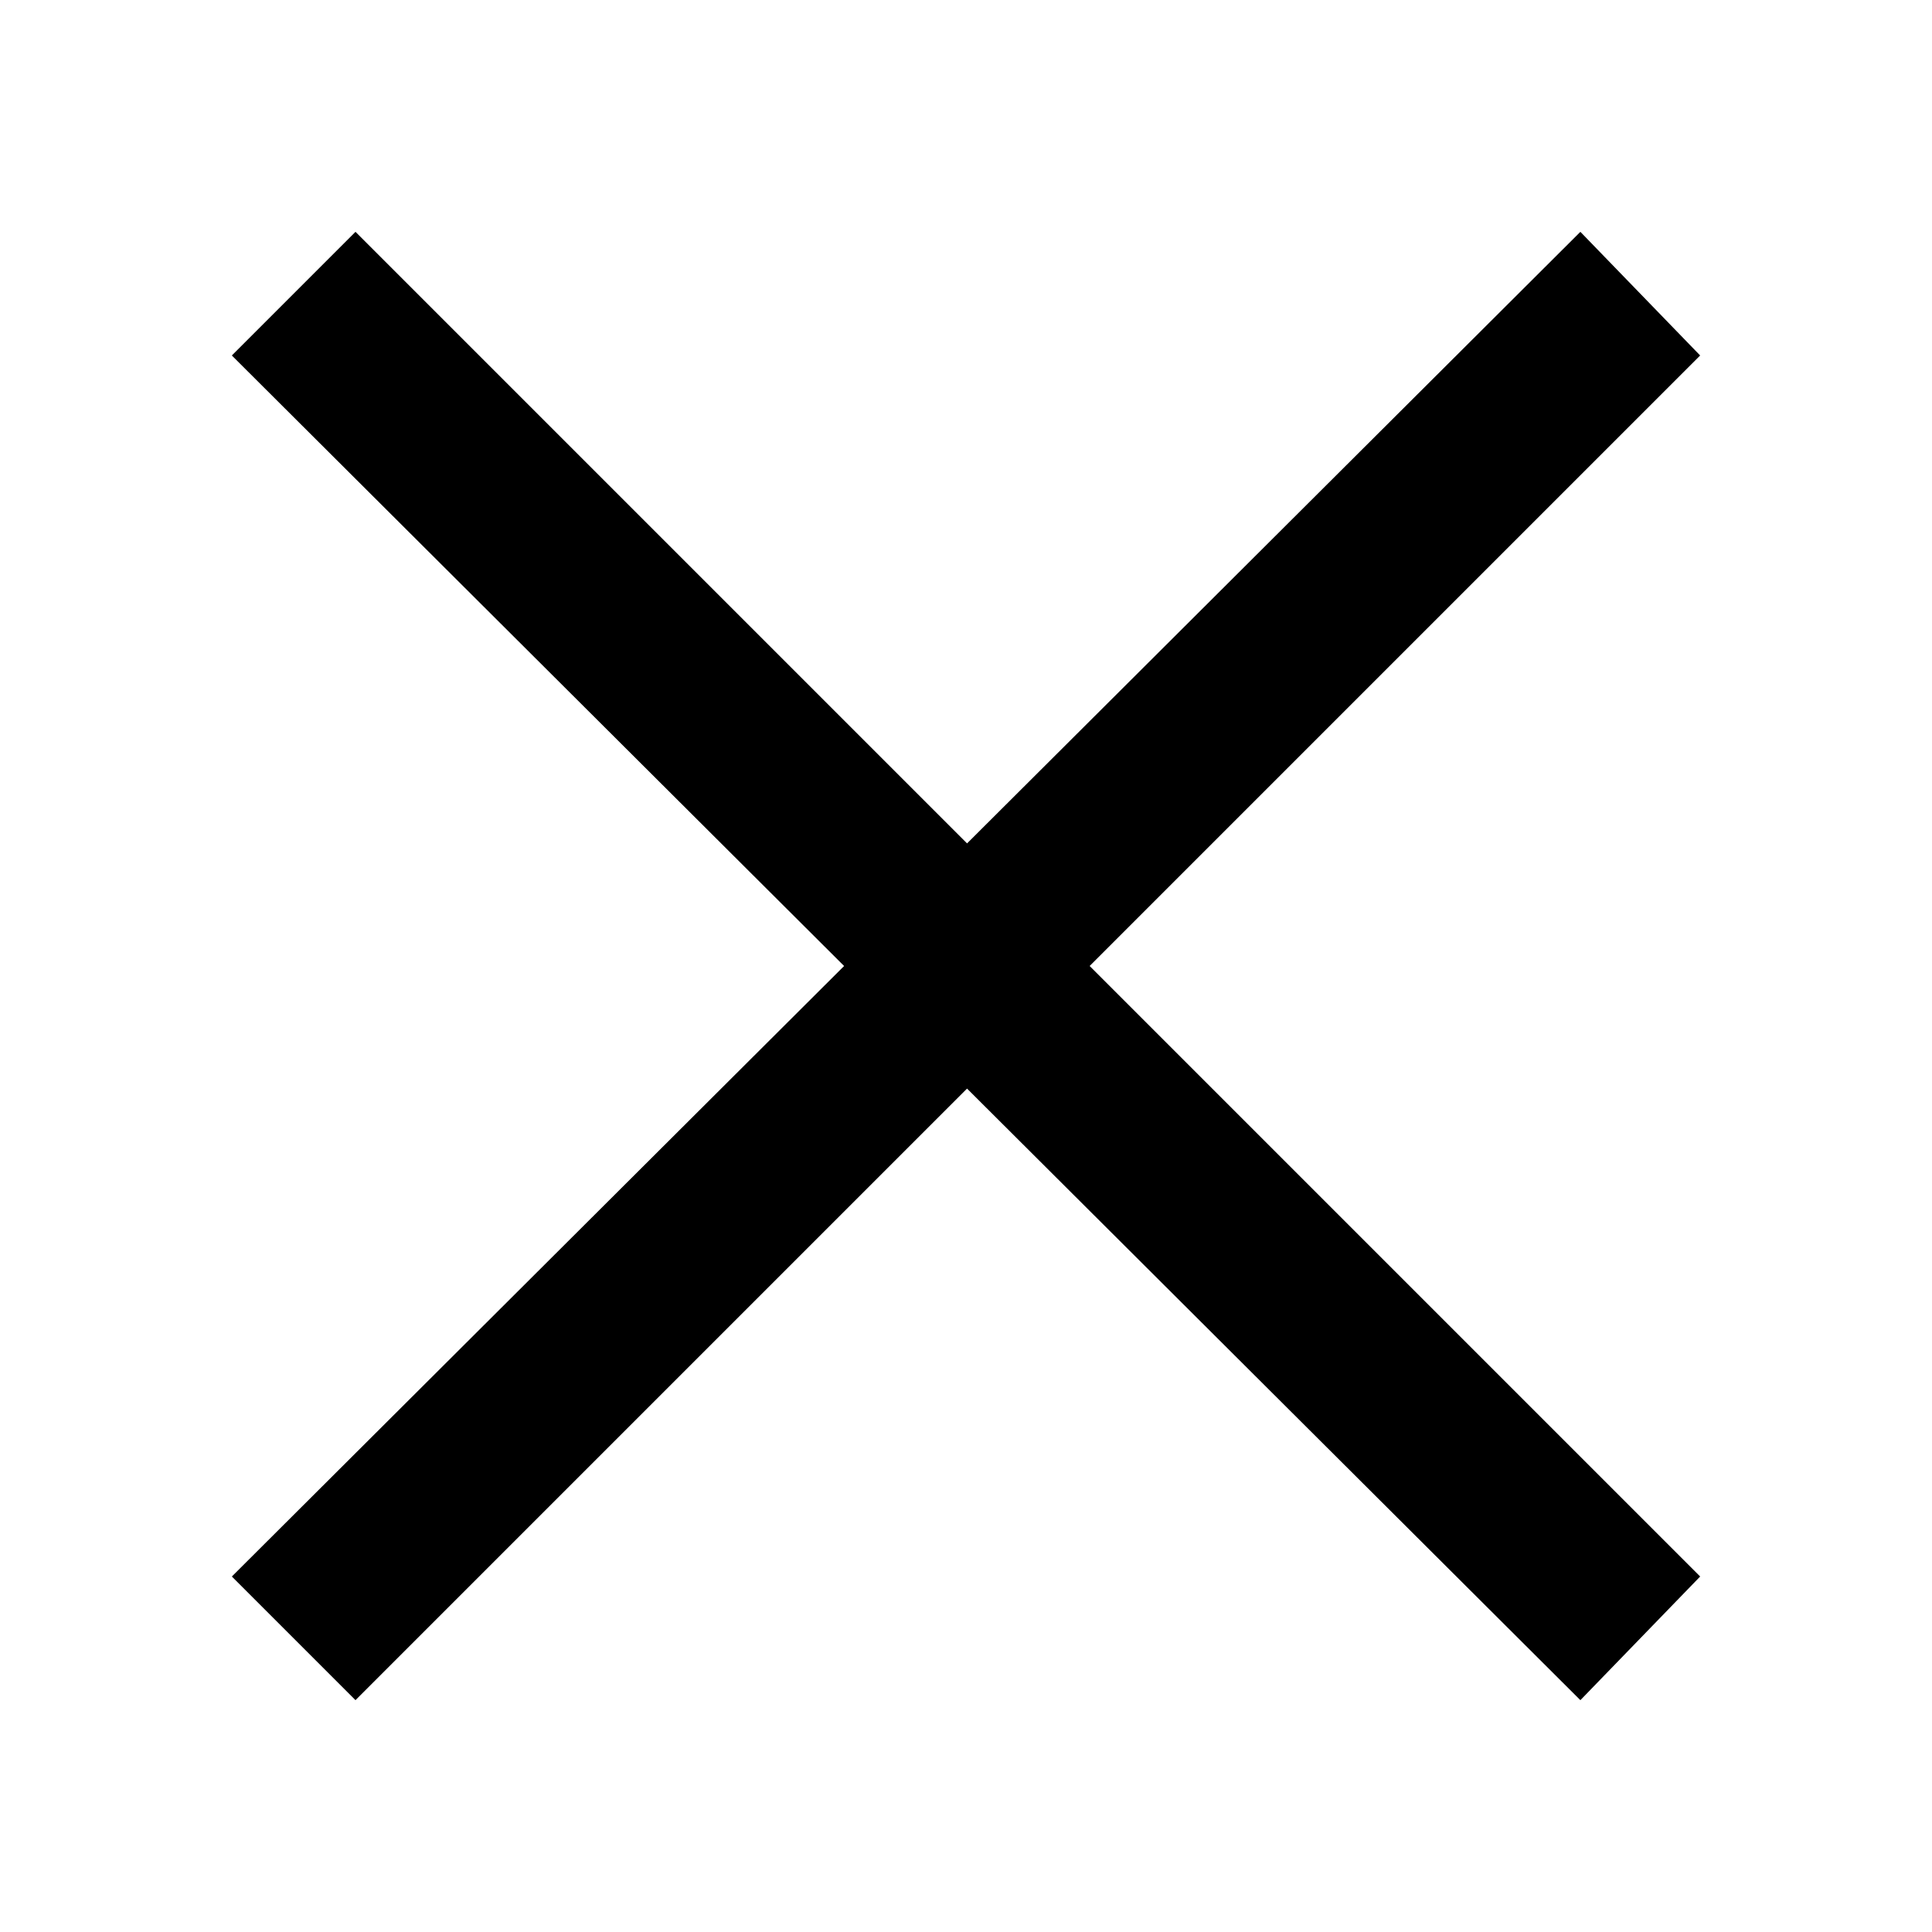 <!-- Generated by IcoMoon.io -->
<svg version="1.1" xmlns="http://www.w3.org/2000/svg" width="1024" height="1024" viewBox="0 0 1024 1024">
<title>cross</title>
<path d="M122.88 835.584l714.752-712.704 63.488 65.536-712.704 712.704-65.536-65.536zM122.88 188.416l65.536-65.536 712.704 712.704-63.488 65.536-714.752-712.704z"></path>
</svg>
